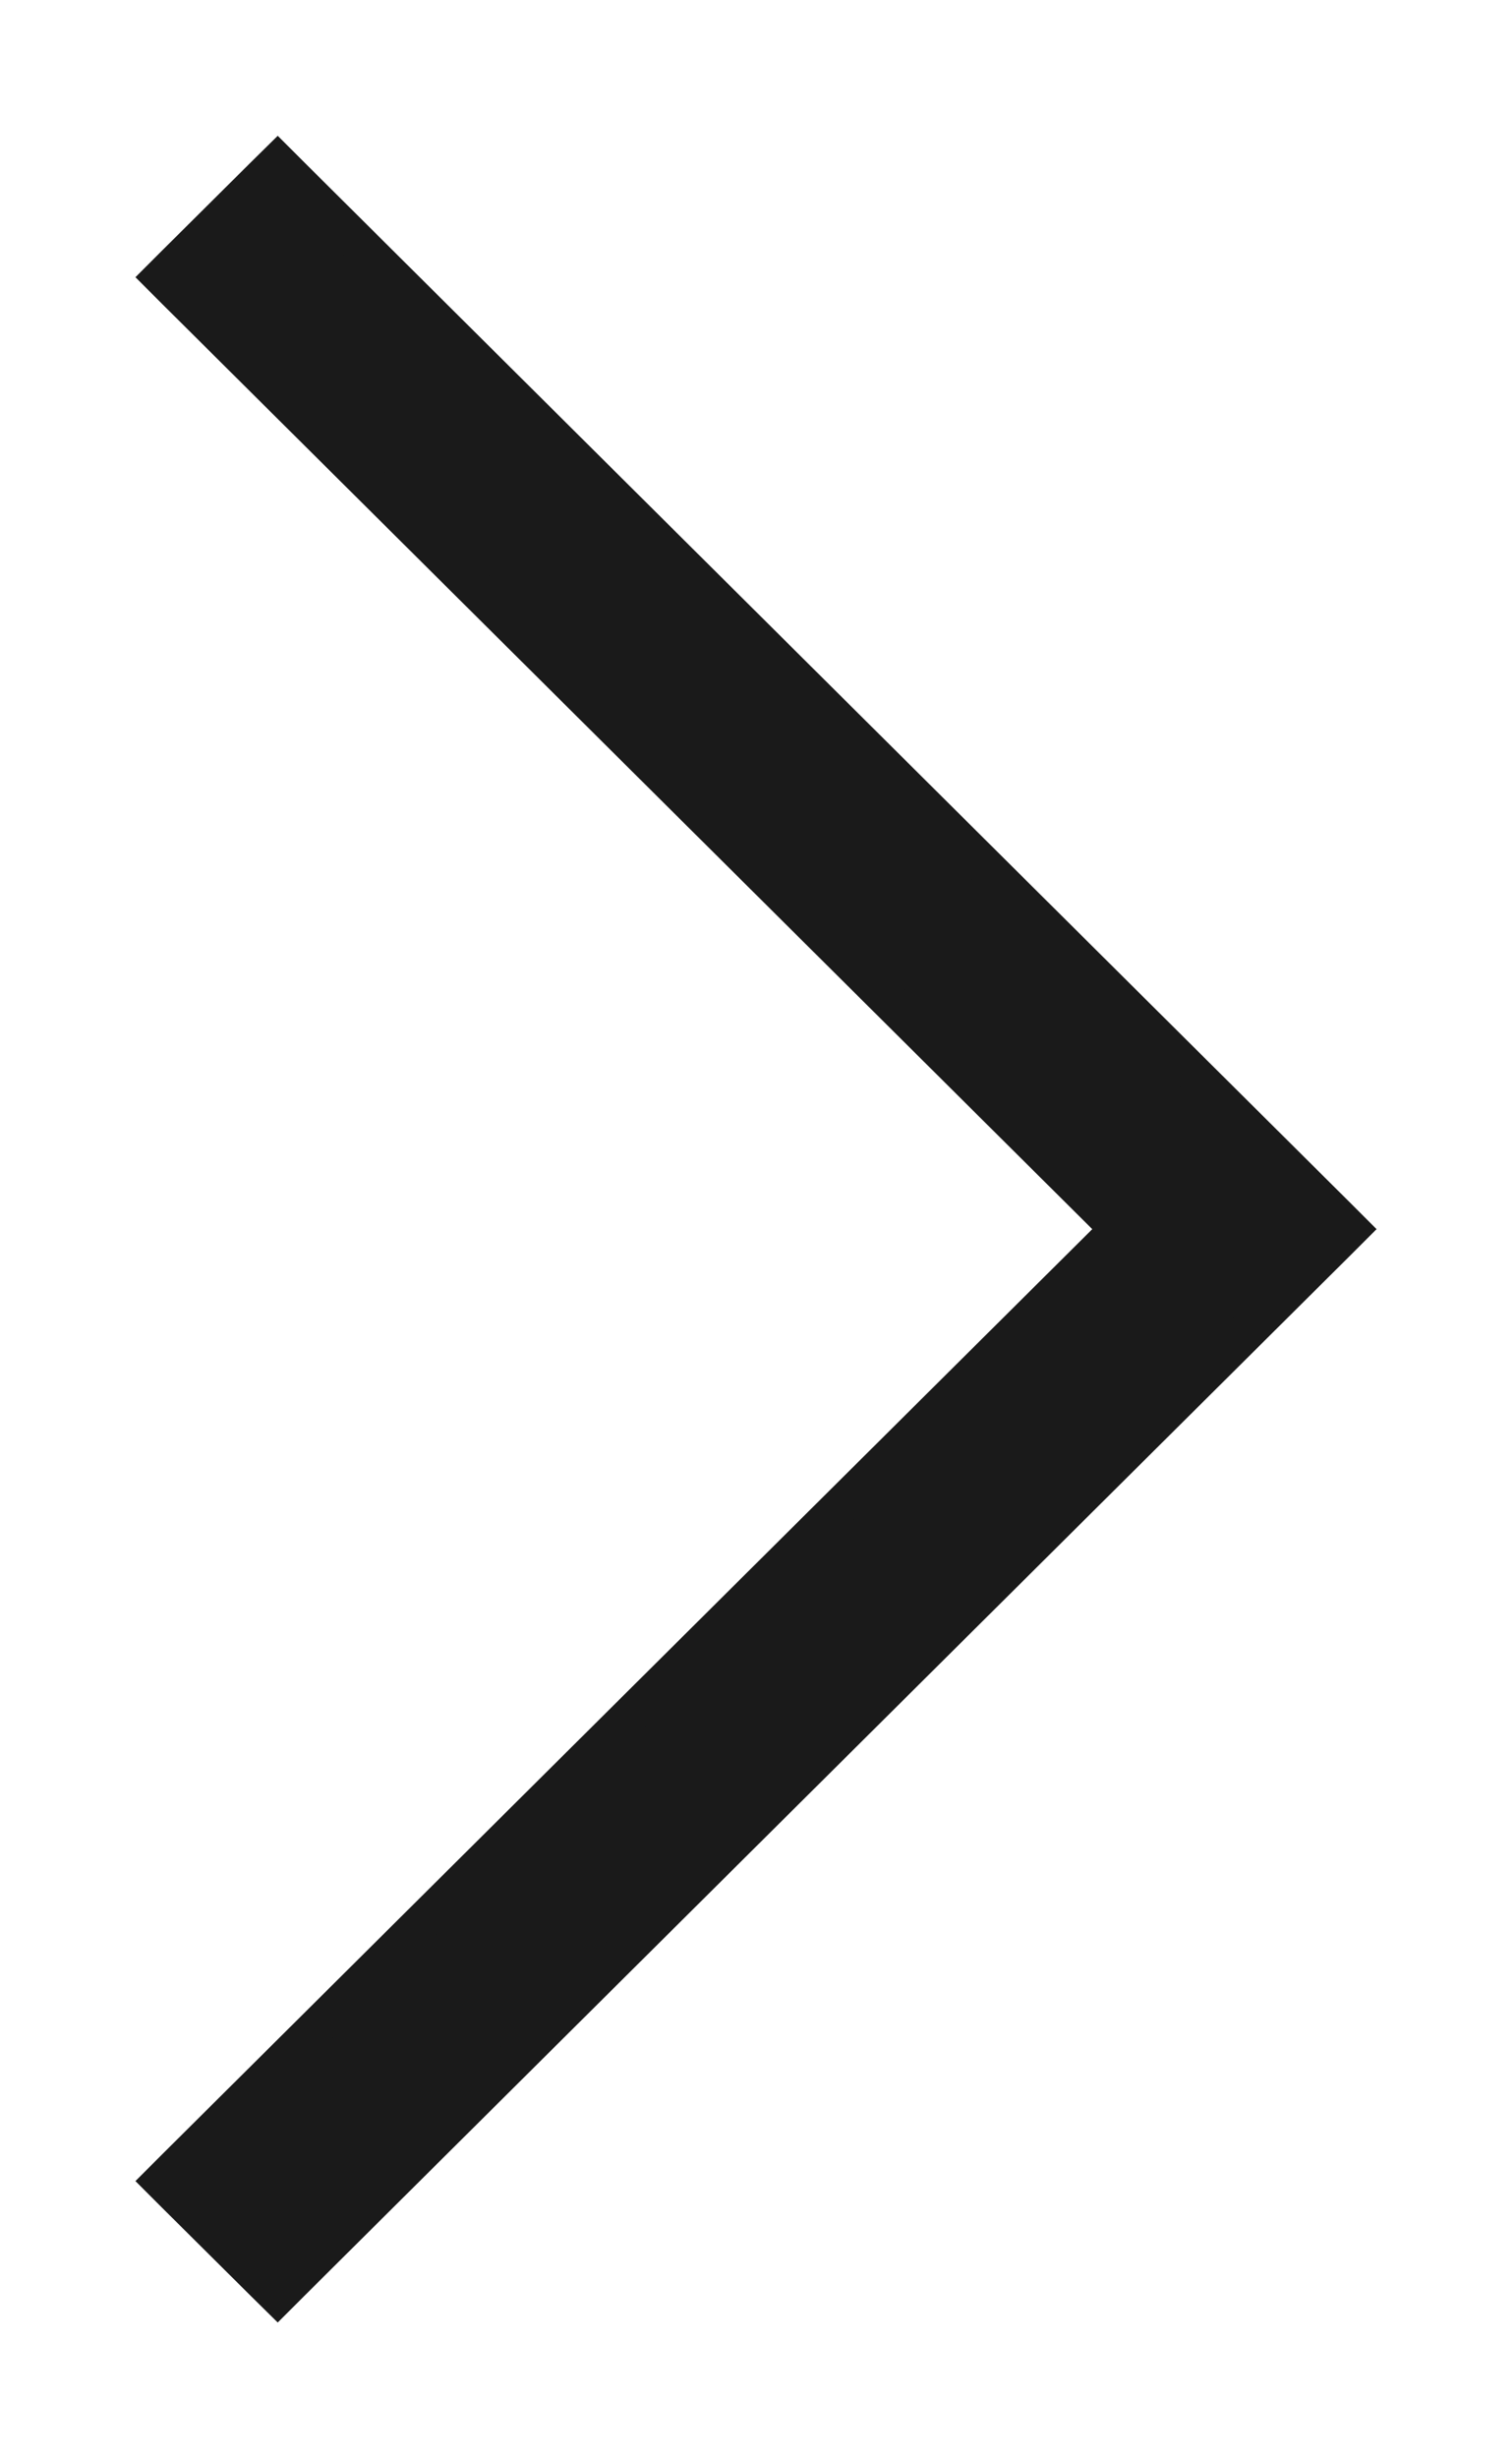 <svg width="8" height="13" viewBox="0 0 8 13" fill="none" xmlns="http://www.w3.org/2000/svg">
<path d="M1.539 12.071L1.469 12.141L1.398 12.071L0.929 11.605L0.858 11.534L0.929 11.463L5.921 6.5L0.929 1.537L0.858 1.466L0.929 1.395L1.398 0.929L1.469 0.859L1.539 0.929L7.071 6.429L7.142 6.5L7.071 6.571L1.539 12.071Z" fill="#1A1A1A" stroke="#1A1A1A" stroke-width="0.2"/>
</svg>
